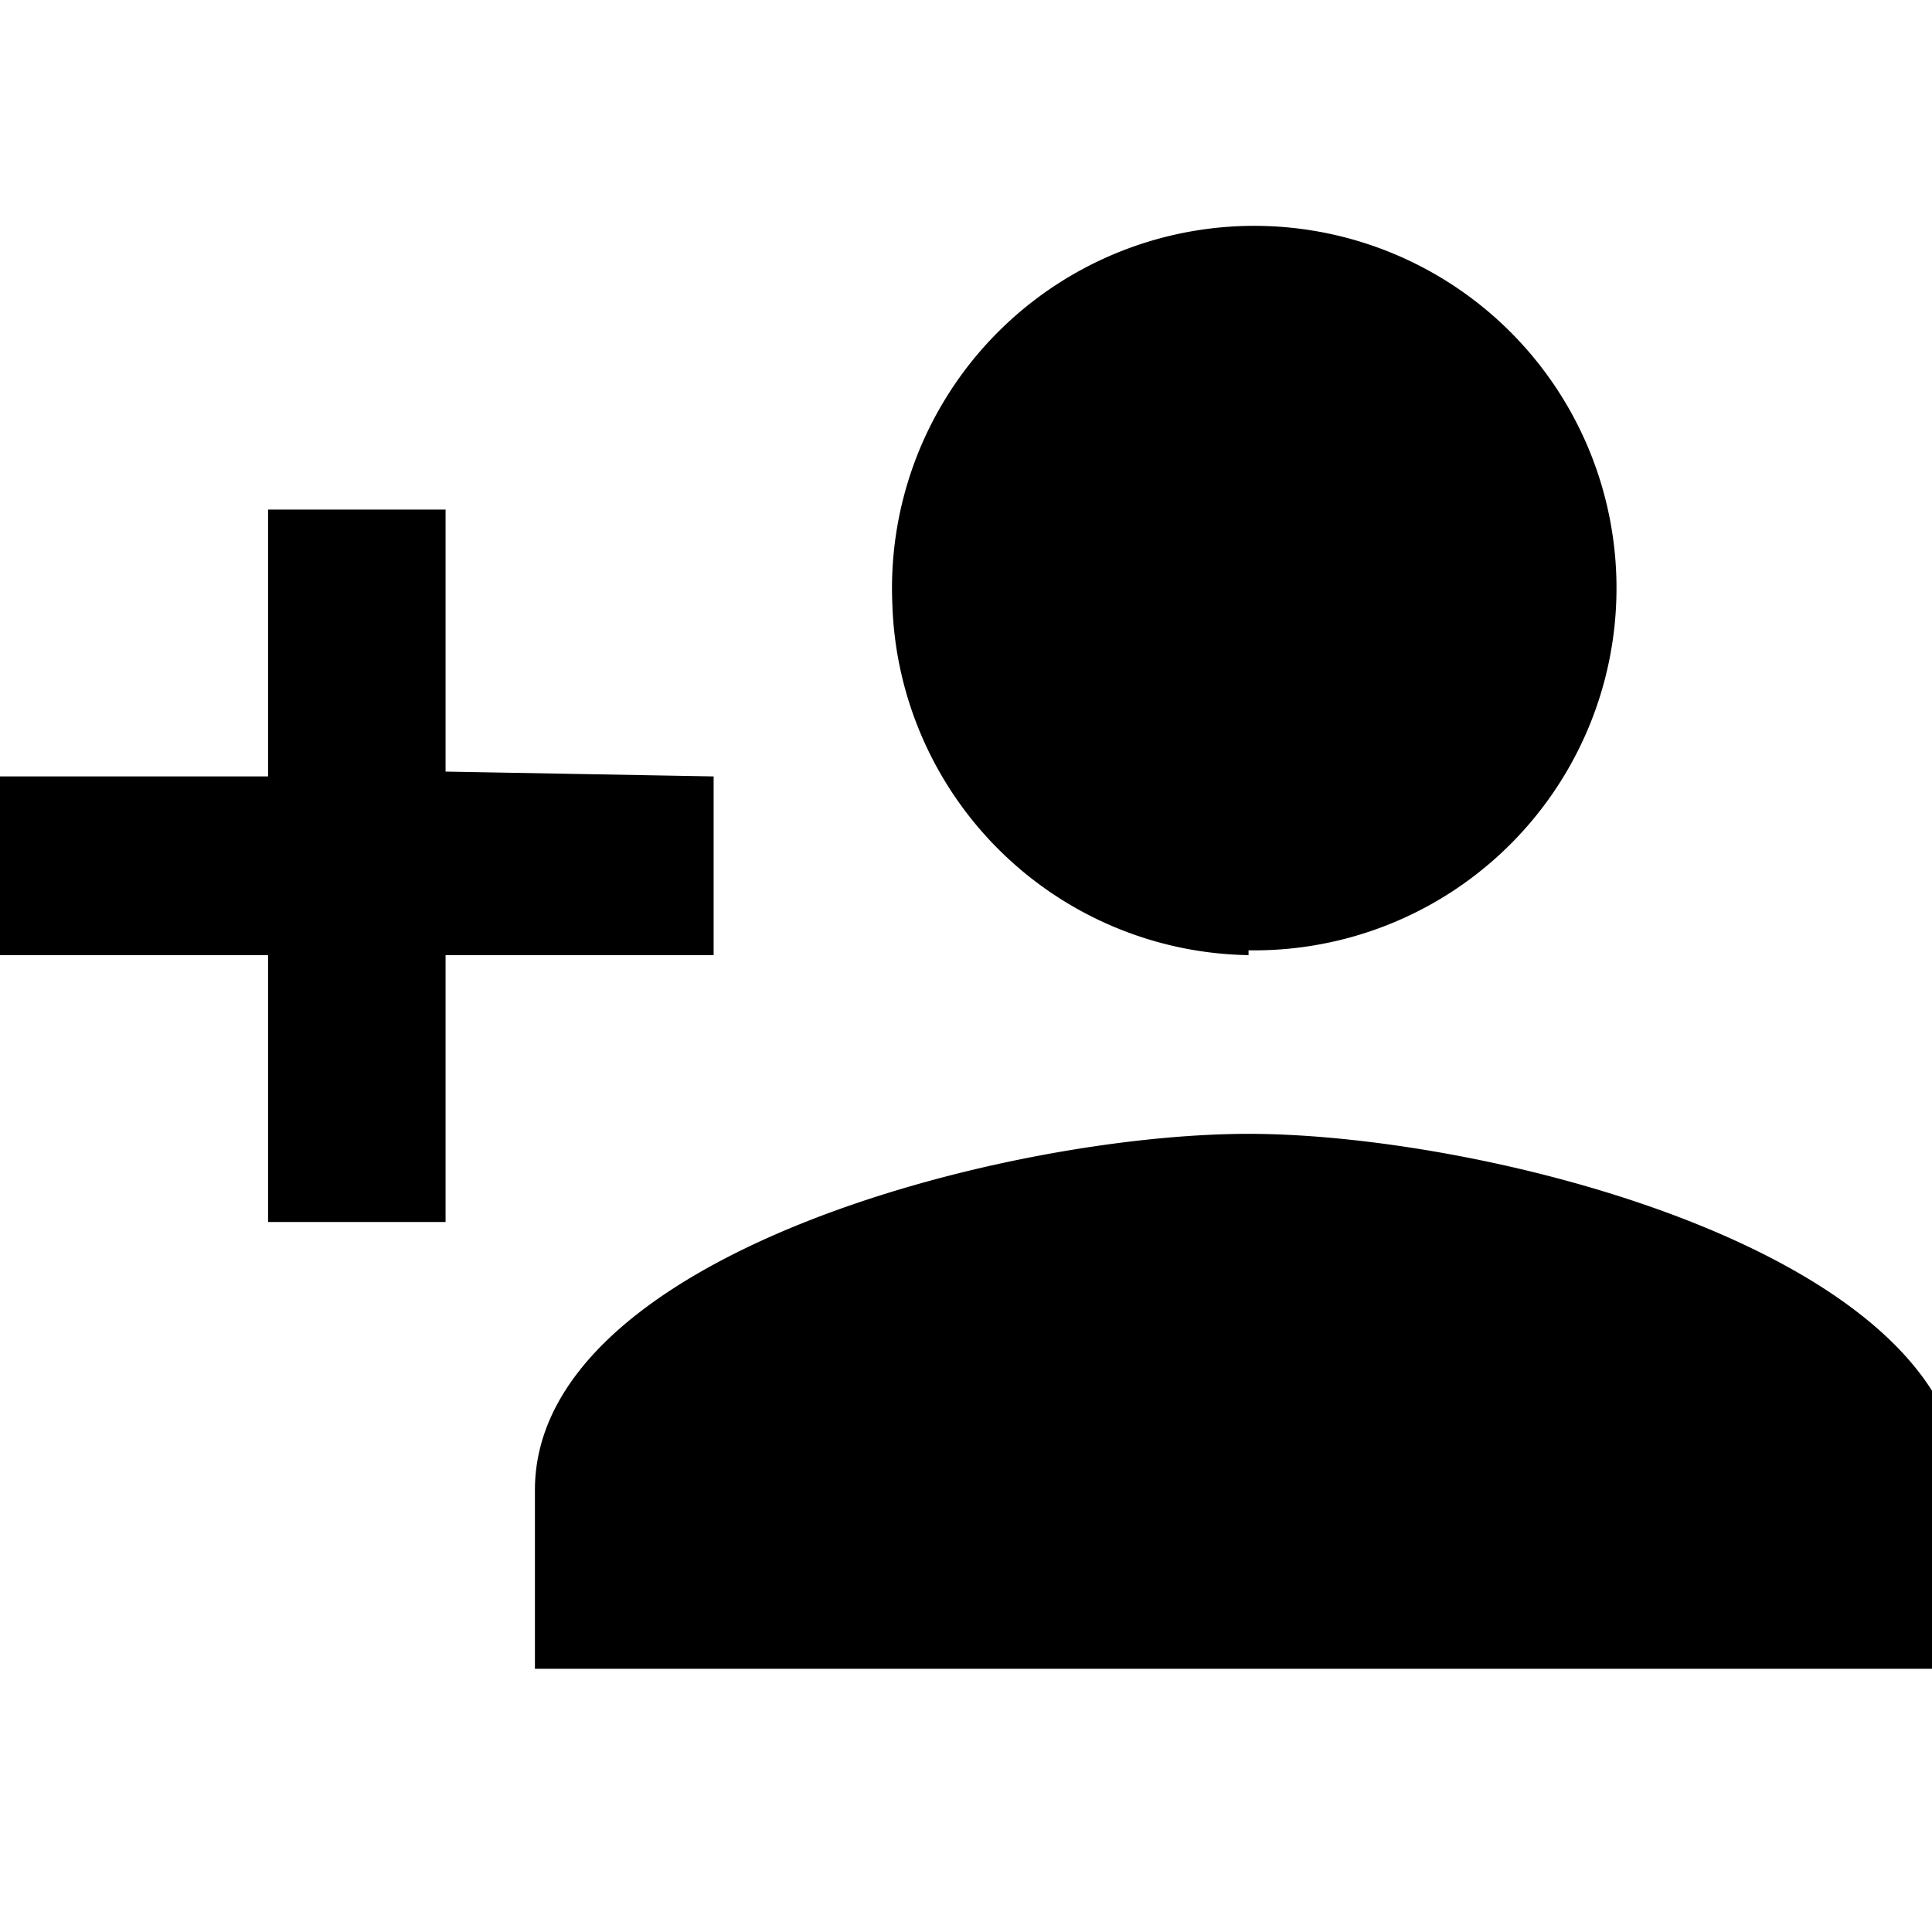 <svg id="Layer_1" data-name="Layer 1" xmlns="http://www.w3.org/2000/svg" viewBox="0 0 16 16"><title>plus-person</title><path d="M10.34,9.39c-2,0-5.91,1-5.91,2.95v1.48H16.25V12.34C16.25,10.38,12.31,9.39,10.34,9.39Zm-6.65-3V4.22H2.22V6.43H0V7.91H2.22v2.21H3.69V7.91H5.91V6.43Zm6.65,1.48A3,3,0,1,0,7.39,5,3,3,0,0,0,10.34,7.91Z"/></svg>